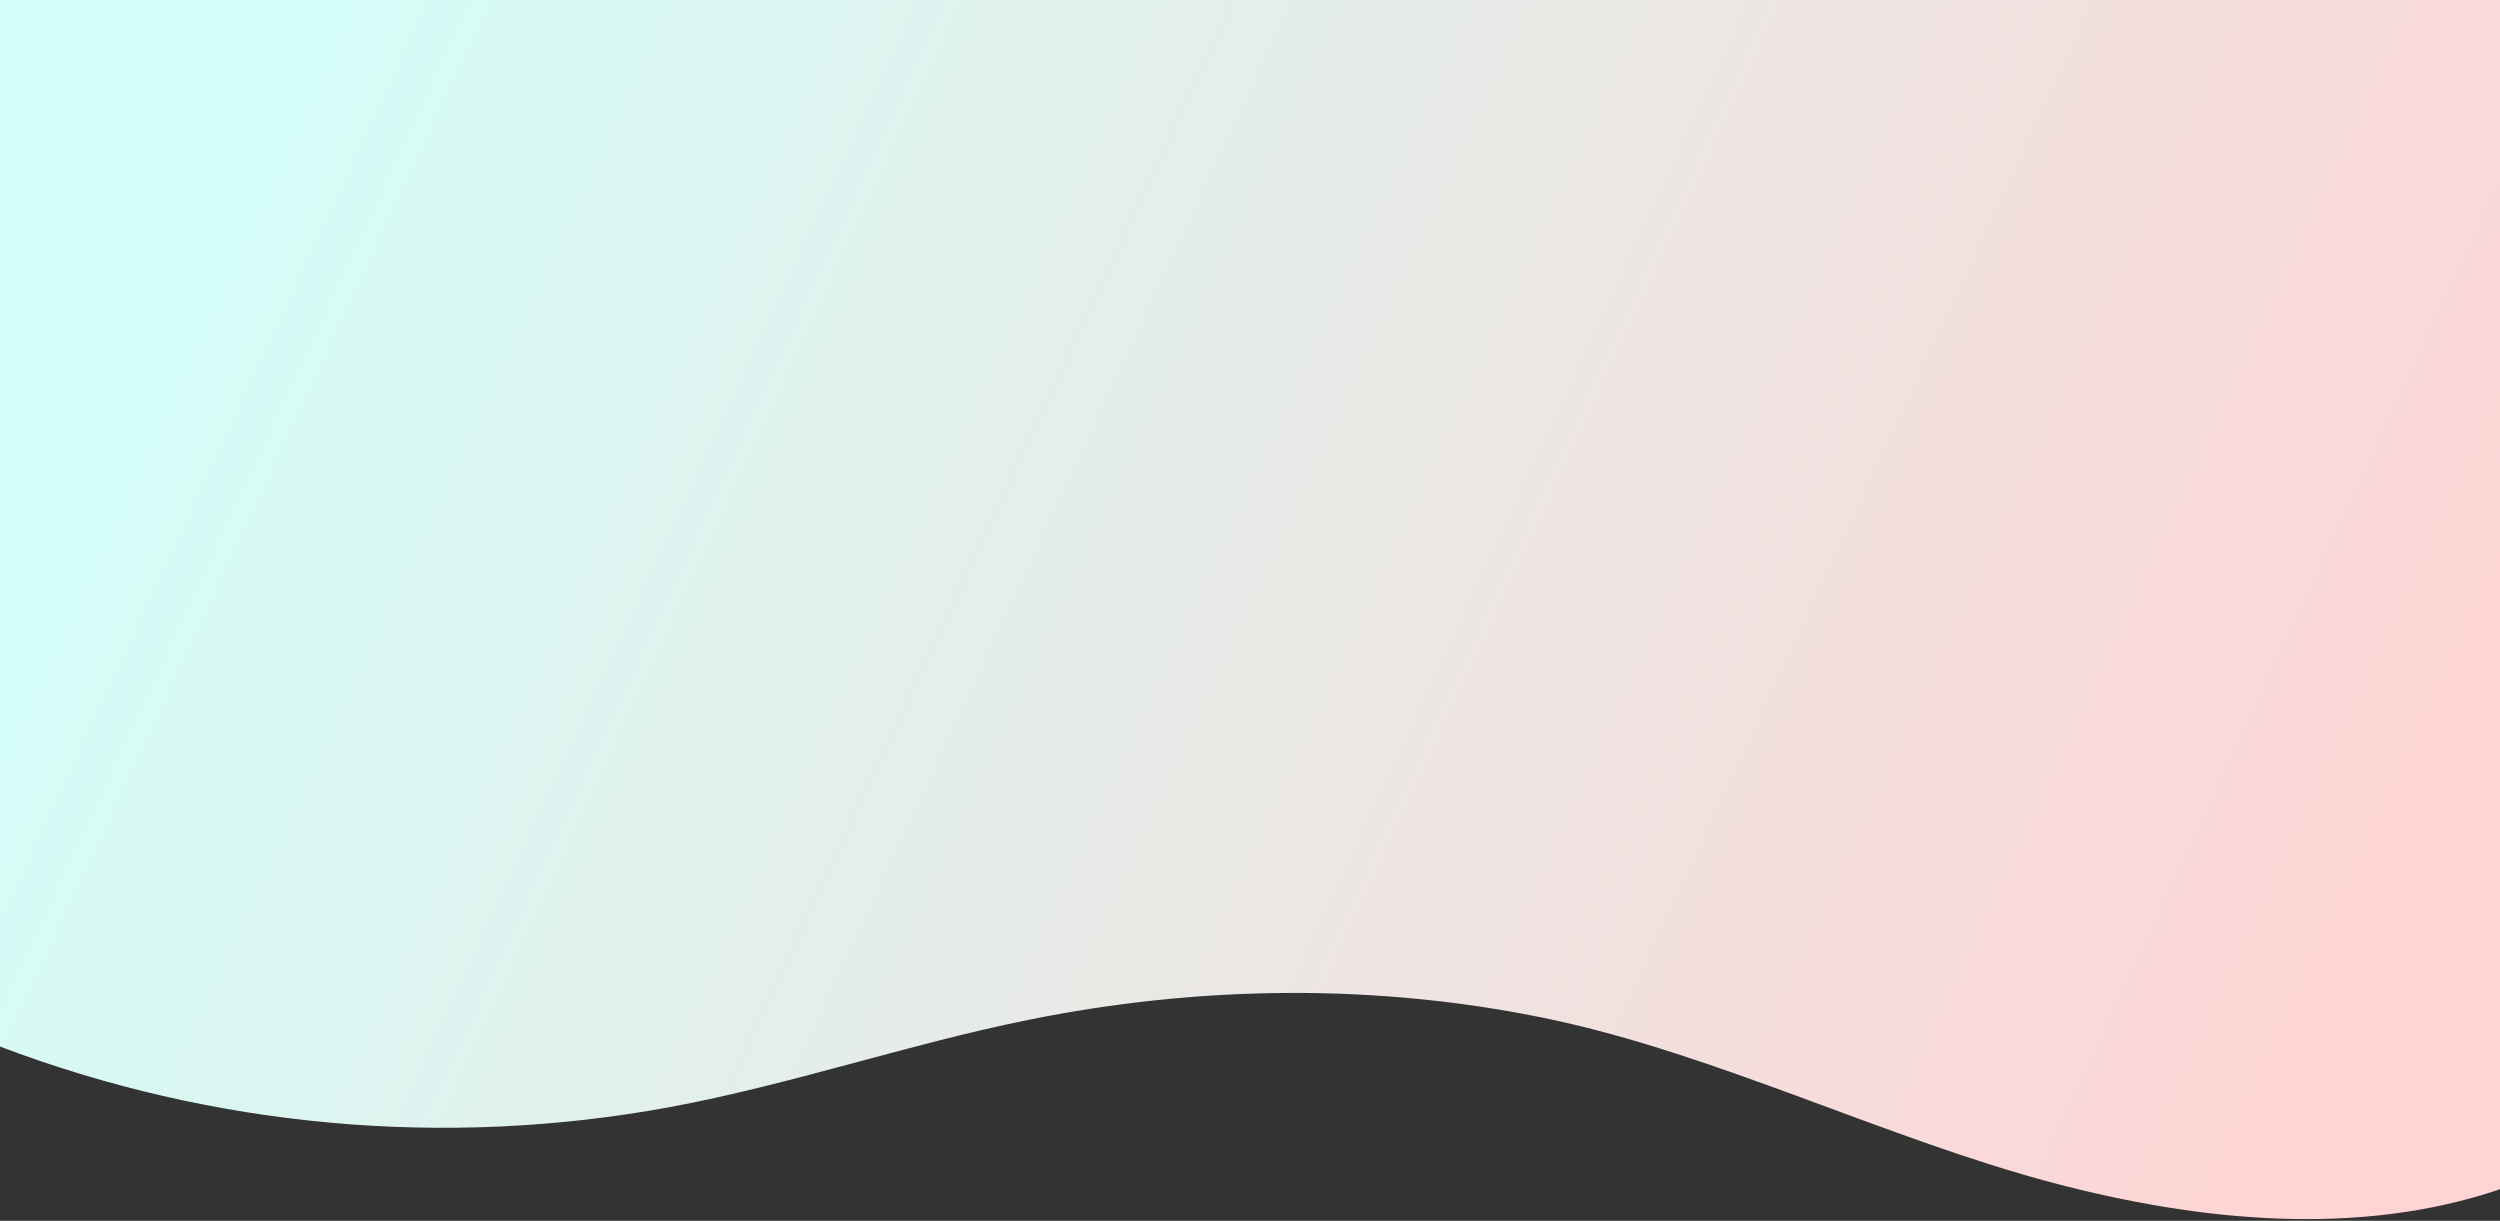 <?xml version="1.0" encoding="UTF-8"?>
<svg width="1200px" height="586px" viewBox="0 0 1200 586" version="1.1" xmlns="http://www.w3.org/2000/svg" xmlns:xlink="http://www.w3.org/1999/xlink">
    <rect x="0" y="0" width="1200" height="586" fill="#333333" stroke="none"/>
    <title>Path</title>
    <defs>
        <linearGradient x1="0%" y1="38.11%" x2="100%" y2="60.938%" id="linearGradient-1">
            <stop stop-color="#D2FFF9" offset="0%"></stop>
            <stop stop-color="#FFD4D4" offset="100%"></stop>
        </linearGradient>
    </defs>
    <g id="Page-1" stroke="none" stroke-width="1" fill="none" fill-rule="evenodd">
        <g id="banner" fill="url(#linearGradient-1)" fill-rule="nonzero">
            <path d="M493.39,489.58 C575.78,472.86 661.58,471.85 743.84,489.19 C823.78,506 906.67,547 985.66,567.83 C1055.71,586.31 1132.19,593.92 1200,570.83 L1200,0 L0,0 L0,502.35 C102.466,541.204 213.613,551.264 321.39,531.44 C379.39,520.65 435.55,501.31 493.39,489.58 Z" id="Path"></path>
        </g>
    </g>
</svg>